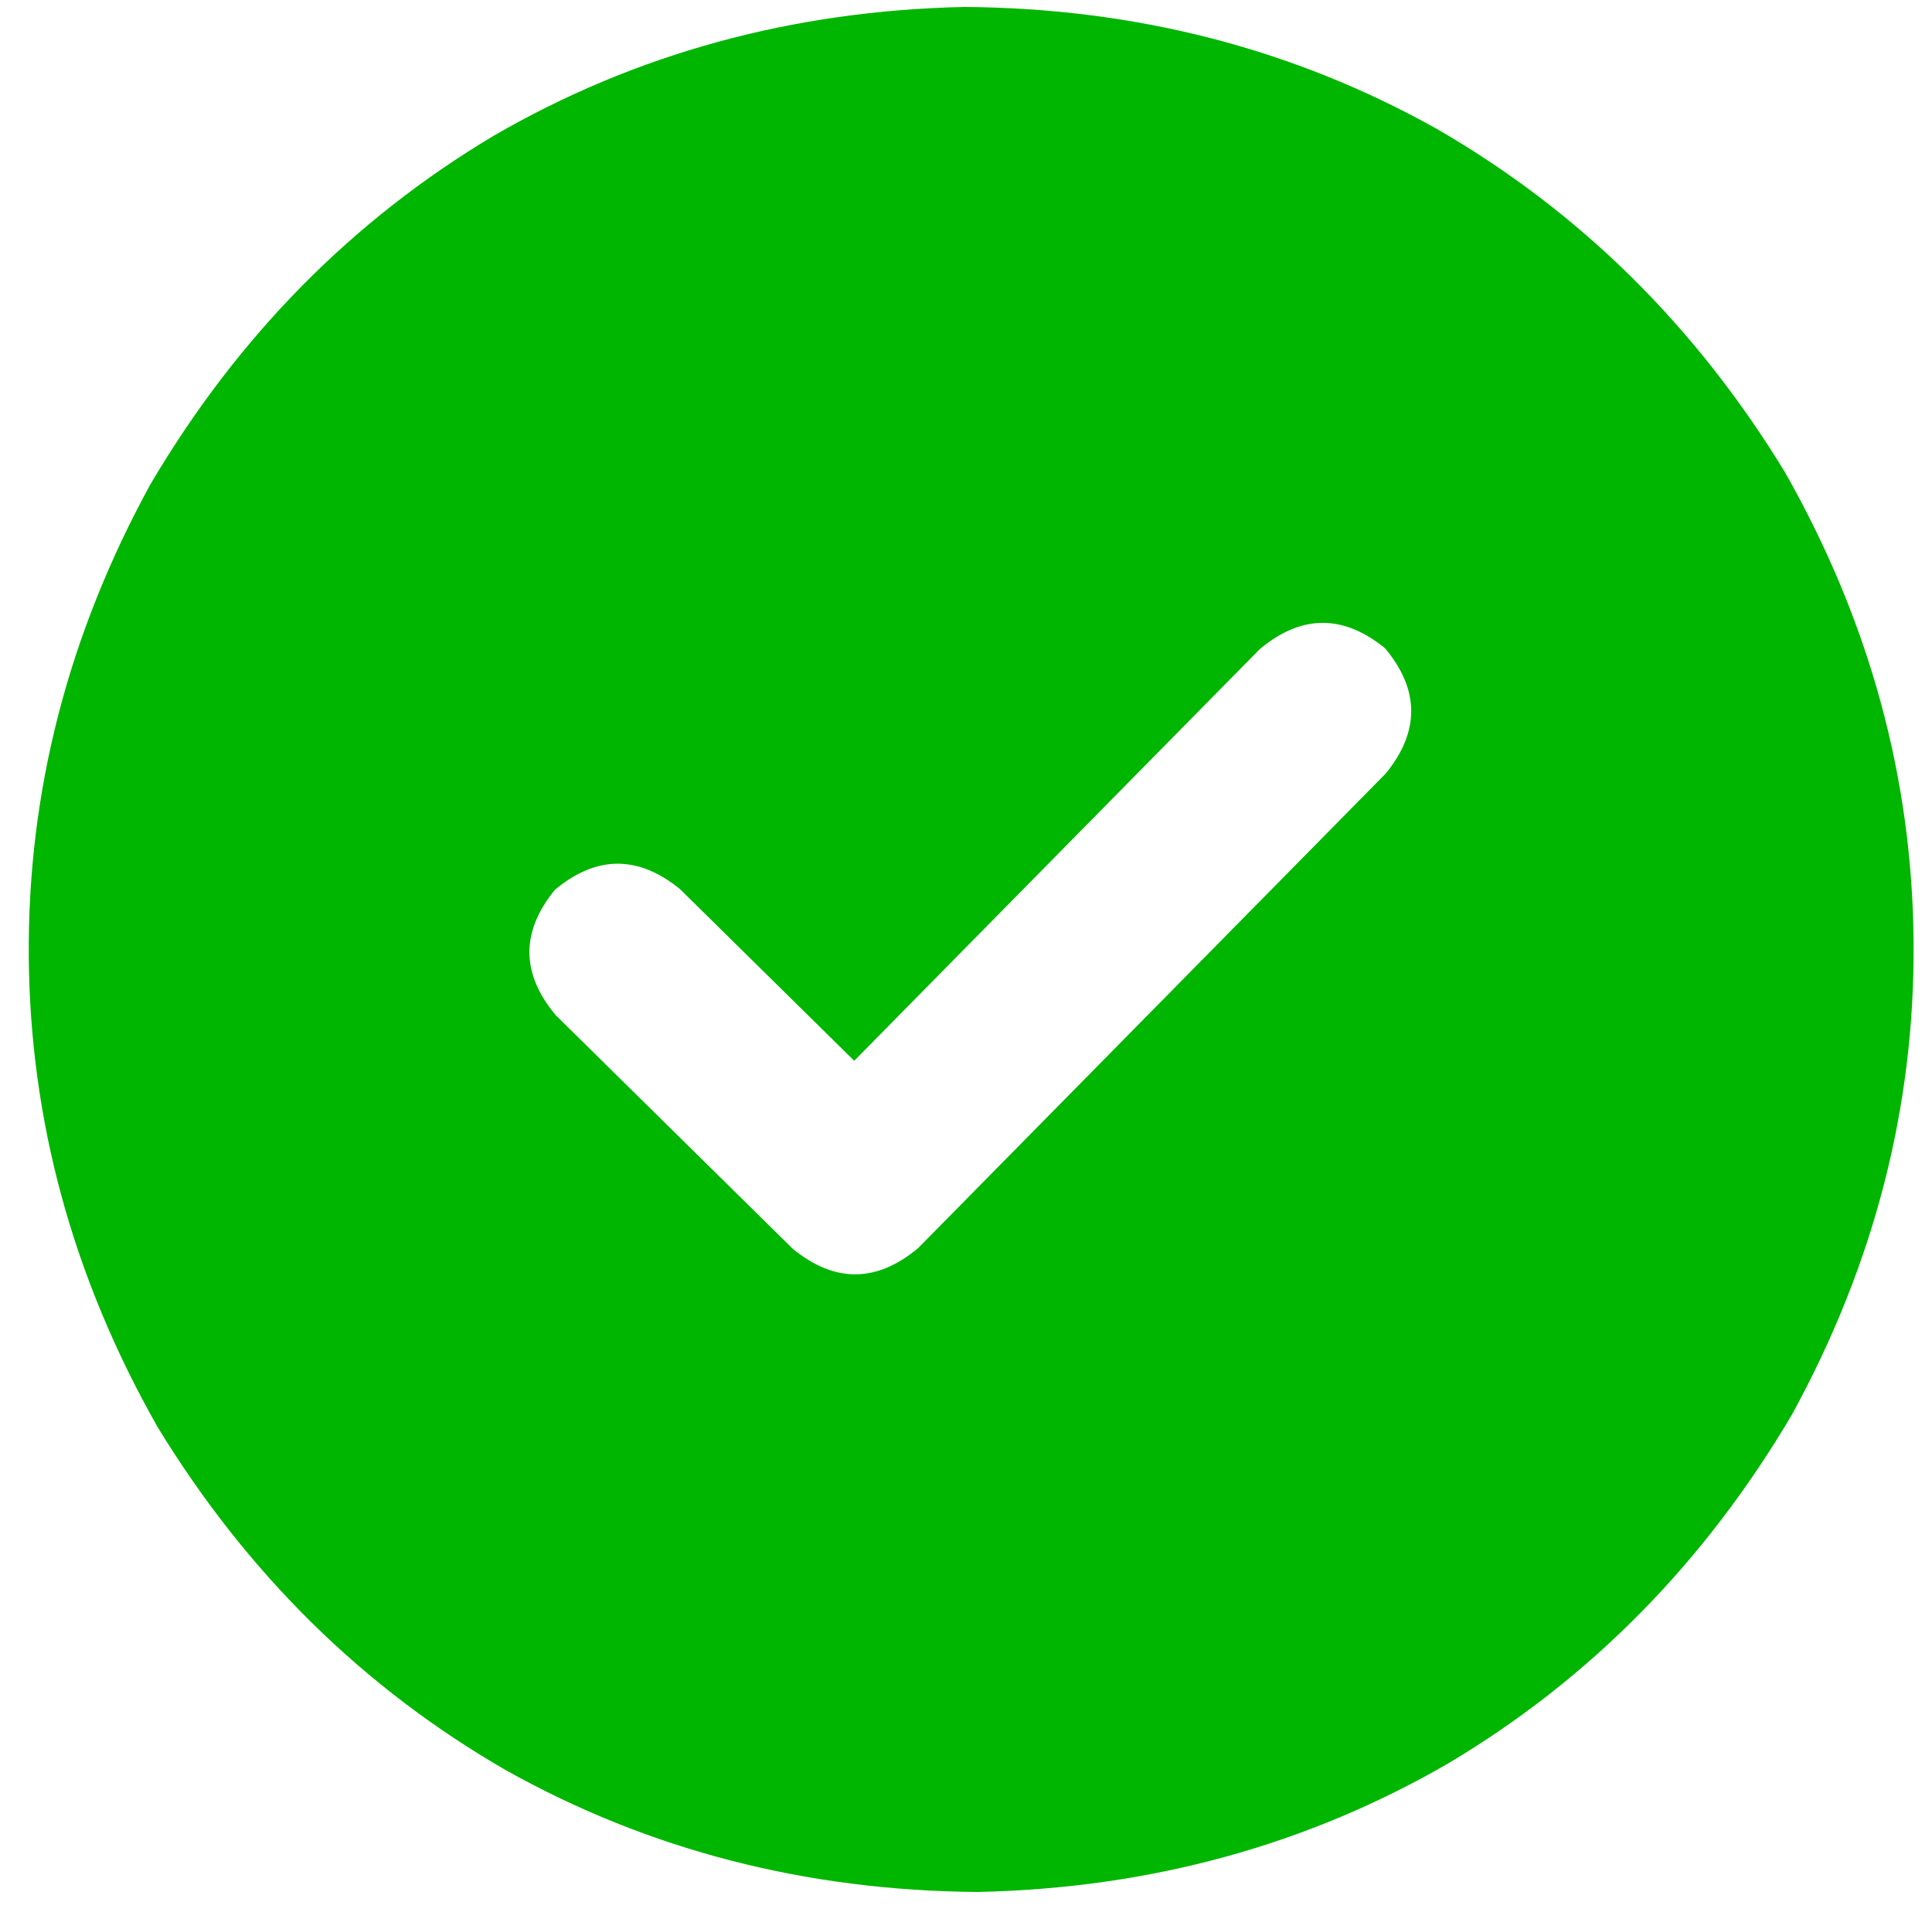<svg width="82" height="81" viewBox="0 0 82 81" fill="none" xmlns="http://www.w3.org/2000/svg">
<path d="M41.515 80.293C34.223 80.243 27.543 78.521 21.476 75.128C15.409 71.631 10.477 66.772 6.681 60.549C3.093 54.221 1.273 47.568 1.221 40.589C1.17 33.61 2.891 26.93 6.386 20.55C10.09 14.273 14.95 9.341 20.965 5.755C26.981 2.273 33.635 0.453 40.925 0.295C48.217 0.346 54.897 2.067 60.964 5.46C67.031 8.957 71.963 13.817 75.759 20.039C79.348 26.367 81.168 33.02 81.219 39.999C81.27 46.978 79.549 53.658 76.054 60.038C72.35 66.315 67.491 71.247 61.475 74.833C55.459 78.315 48.806 80.135 41.515 80.293ZM58.822 32.82C60.267 31.039 60.254 29.268 58.783 27.508C57.001 26.063 55.23 26.076 53.47 27.547L36.255 45.018L28.857 37.729C27.076 36.284 25.305 36.297 23.545 37.768C22.099 39.55 22.113 41.32 23.584 43.081L33.657 53.007C35.439 54.452 37.21 54.439 38.97 52.967L58.822 32.82Z" fill="#00B600"/>
</svg>
